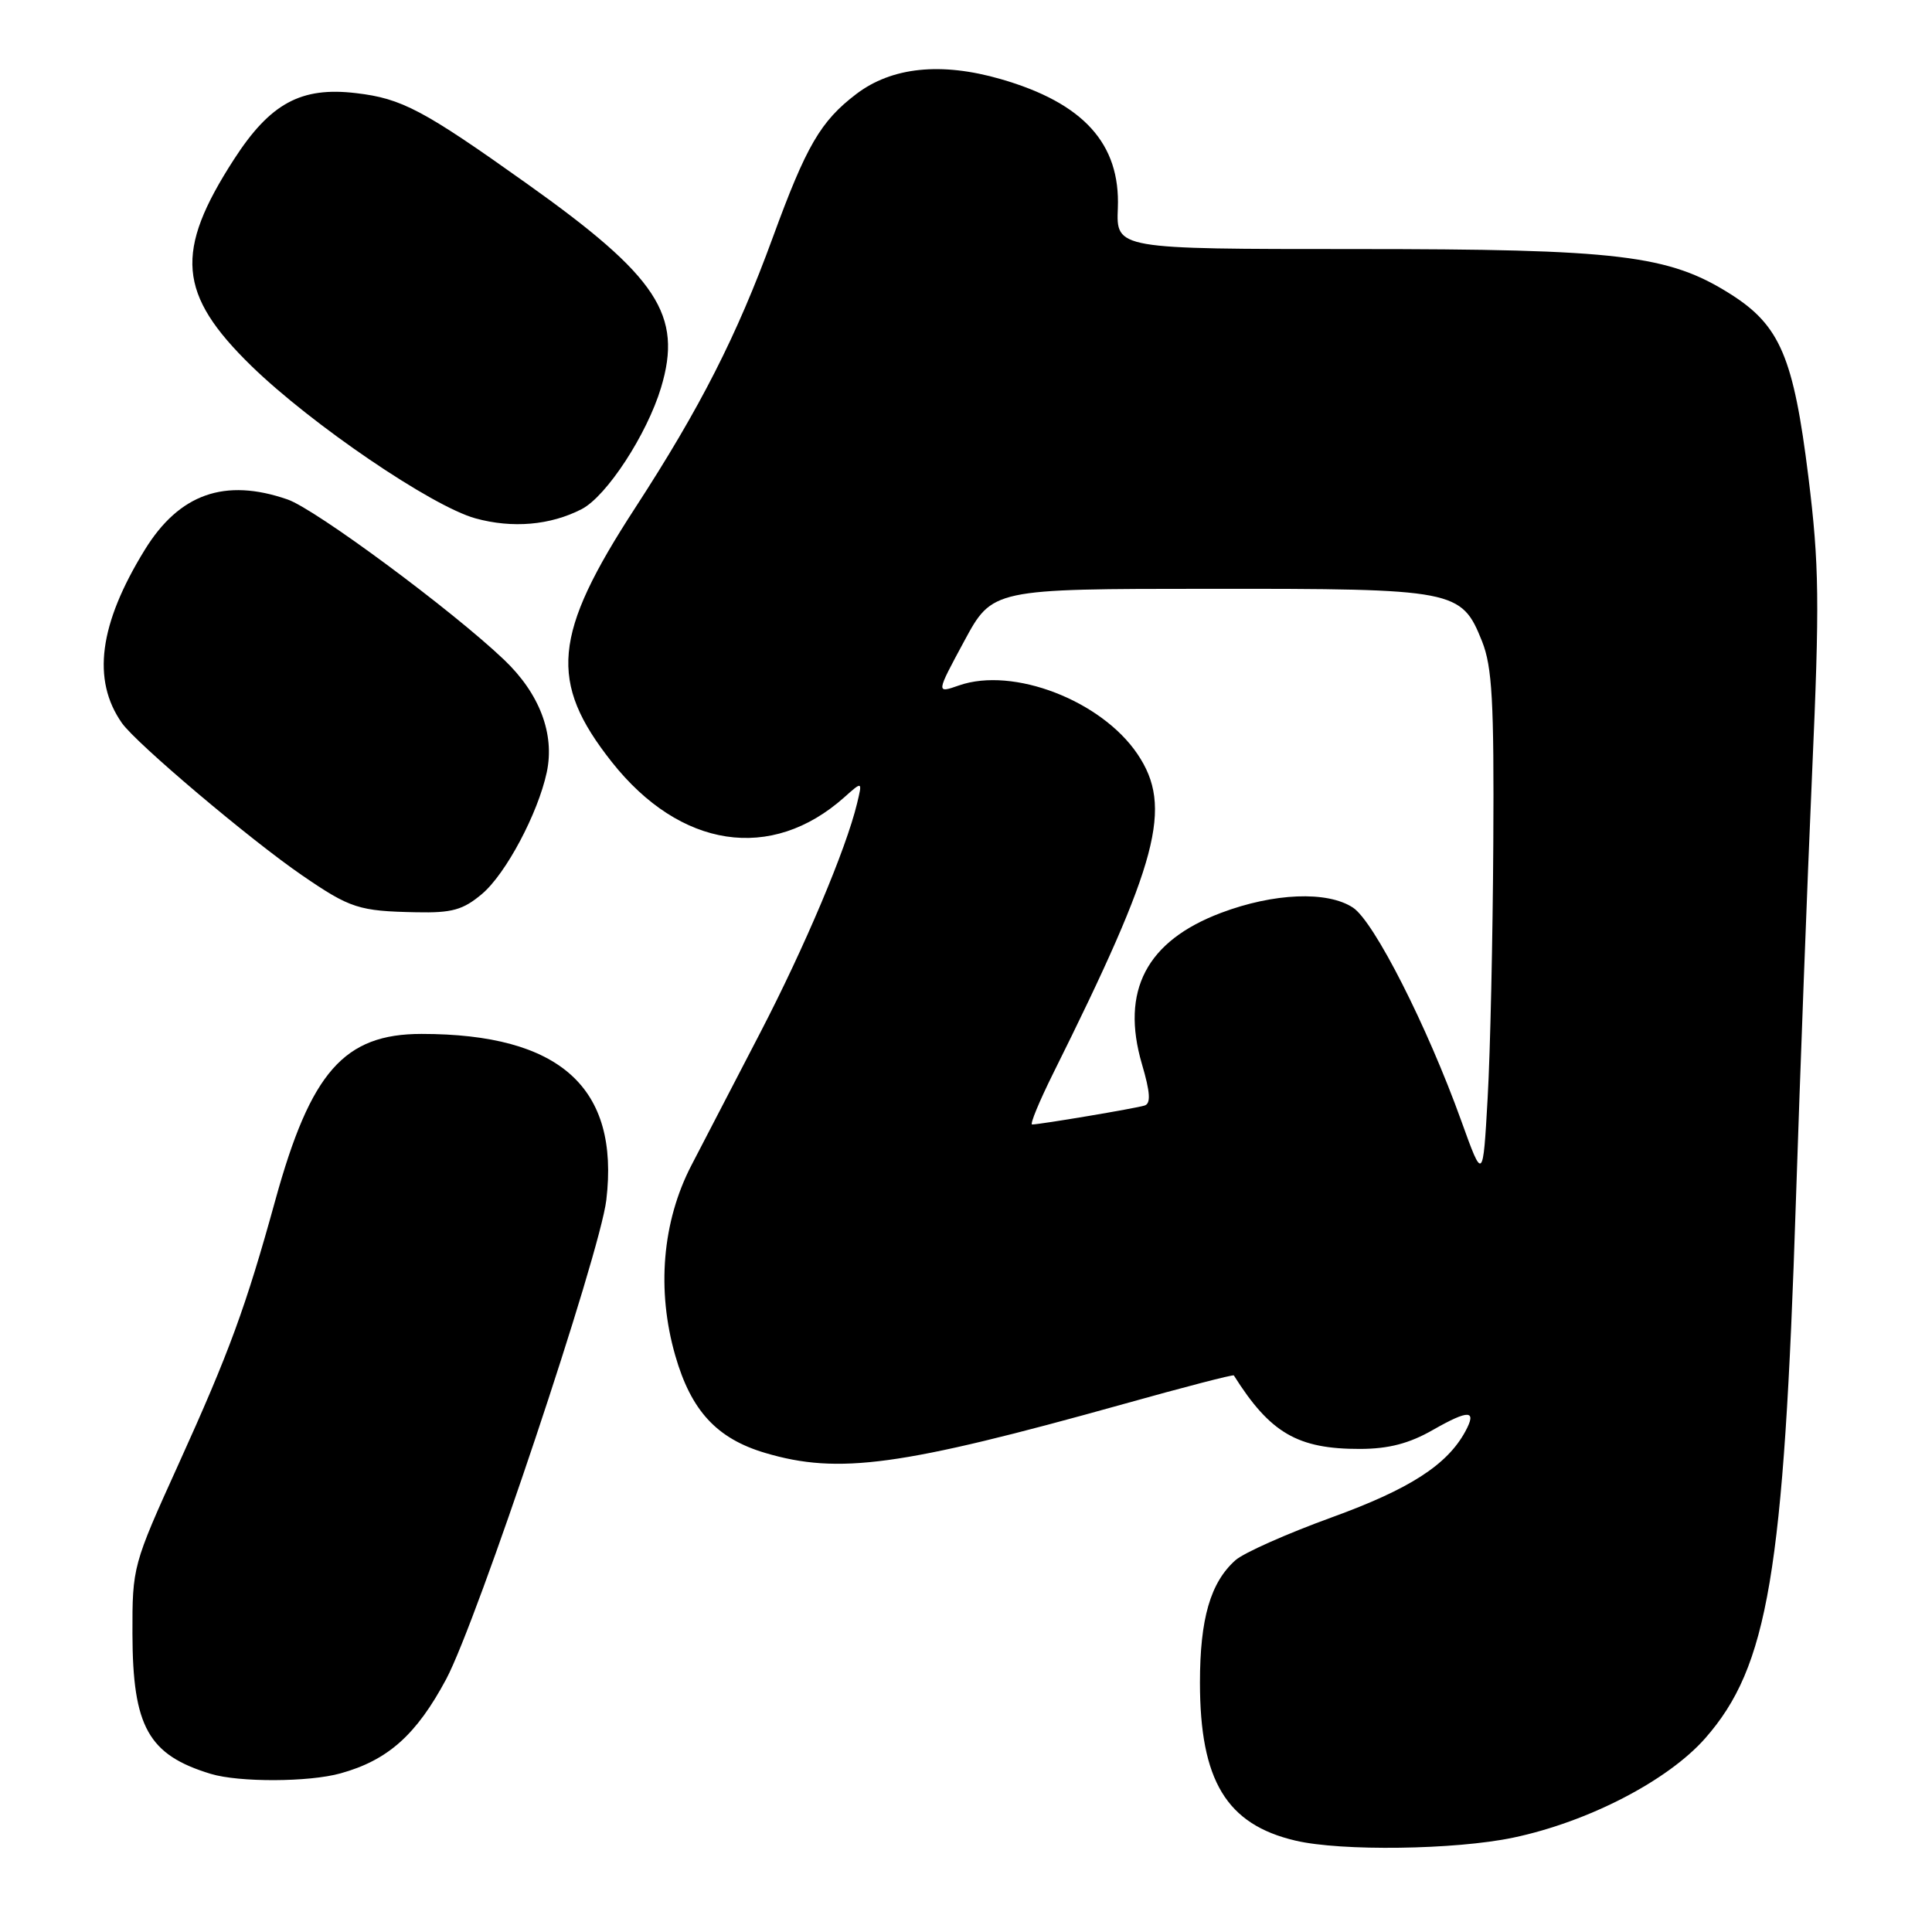 <?xml version="1.0" encoding="UTF-8" standalone="no"?>
<!DOCTYPE svg PUBLIC "-//W3C//DTD SVG 1.1//EN" "http://www.w3.org/Graphics/SVG/1.1/DTD/svg11.dtd" >
<svg xmlns="http://www.w3.org/2000/svg" xmlns:xlink="http://www.w3.org/1999/xlink" version="1.1" viewBox="0 0 256 256">
 <g >
 <path fill="currentColor"
d=" M 200.50 243.50 C 210.45 241.41 220.99 235.95 225.94 230.34 C 234.28 220.85 236.37 208.51 237.97 159.00 C 238.52 142.22 239.48 116.80 240.11 102.50 C 241.12 79.73 241.06 74.85 239.62 63.18 C 237.66 47.36 235.87 43.14 229.35 39.00 C 221.11 33.78 214.60 33.00 179.50 33.00 C 147.90 33.00 147.90 33.00 148.12 27.58 C 148.46 19.04 143.57 13.64 132.60 10.48 C 124.71 8.20 118.16 8.88 113.46 12.46 C 108.72 16.07 106.84 19.32 102.40 31.46 C 97.62 44.53 92.79 54.02 84.15 67.32 C 73.24 84.10 72.67 90.34 81.06 100.96 C 90.13 112.43 102.21 114.27 111.89 105.63 C 114.28 103.50 114.28 103.50 113.56 106.48 C 112.11 112.51 106.64 125.46 100.74 136.83 C 97.41 143.25 93.30 151.16 91.61 154.42 C 87.75 161.87 86.98 170.95 89.48 179.63 C 91.58 186.94 94.98 190.62 101.39 192.52 C 111.12 195.41 119.37 194.28 148.92 186.03 C 156.84 183.81 163.40 182.11 163.49 182.25 C 168.30 189.89 171.94 192.01 180.22 191.99 C 184.01 191.98 186.74 191.27 189.89 189.46 C 194.65 186.75 195.72 186.80 194.17 189.66 C 191.76 194.11 186.79 197.31 176.46 201.06 C 170.54 203.21 164.80 205.76 163.71 206.73 C 160.39 209.68 159.00 214.49 159.00 222.95 C 159.00 235.93 162.51 241.75 171.65 243.89 C 177.70 245.32 192.82 245.11 200.50 243.50 Z  M 45.12 234.98 C 51.40 233.24 55.17 229.88 59.12 222.50 C 63.23 214.80 79.49 166.17 80.34 159.01 C 82.11 144.10 74.21 137.00 55.86 137.00 C 45.60 137.00 41.17 142.04 36.49 159.00 C 32.57 173.21 30.39 179.16 23.66 194.00 C 17.60 207.36 17.53 207.60 17.55 216.50 C 17.58 228.83 19.66 232.54 27.94 235.05 C 31.67 236.18 40.94 236.15 45.12 234.98 Z  M 63.87 118.45 C 67.02 115.80 71.28 107.79 72.45 102.33 C 73.53 97.25 71.50 91.89 66.77 87.40 C 59.89 80.85 41.79 67.45 38.10 66.18 C 29.79 63.30 23.75 65.43 19.18 72.86 C 13.12 82.70 12.15 90.09 16.15 95.80 C 18.03 98.49 33.16 111.28 40.02 115.98 C 46.42 120.37 47.54 120.73 55.17 120.88 C 59.89 120.98 61.36 120.57 63.87 118.45 Z  M 77.08 67.46 C 80.38 65.75 85.72 57.57 87.59 51.37 C 90.49 41.74 87.15 36.66 69.81 24.33 C 56.09 14.56 53.24 13.05 47.18 12.34 C 39.89 11.47 35.81 13.68 31.02 21.09 C 23.08 33.37 23.55 38.98 33.33 48.51 C 41.29 56.25 57.19 67.07 62.98 68.68 C 67.90 70.04 72.93 69.60 77.08 67.46 Z  M 193.62 148.50 C 189.11 135.97 182.06 122.08 179.27 120.26 C 175.87 118.03 168.78 118.32 161.79 120.96 C 151.91 124.69 148.47 131.28 151.31 140.99 C 152.42 144.76 152.51 146.23 151.66 146.49 C 150.46 146.87 137.79 149.00 136.76 149.00 C 136.44 149.00 137.70 145.96 139.54 142.25 C 153.54 114.13 155.44 106.92 150.73 99.93 C 145.94 92.82 134.25 88.32 127.08 90.82 C 124.02 91.89 124.02 91.89 127.76 84.96 C 131.50 78.03 131.50 78.03 160.30 78.02 C 192.91 78.00 193.64 78.14 196.38 84.98 C 197.72 88.35 197.98 92.92 197.87 111.77 C 197.80 124.27 197.47 139.45 197.12 145.50 C 196.50 156.50 196.50 156.50 193.62 148.50 Z "/>
</g>
</svg>